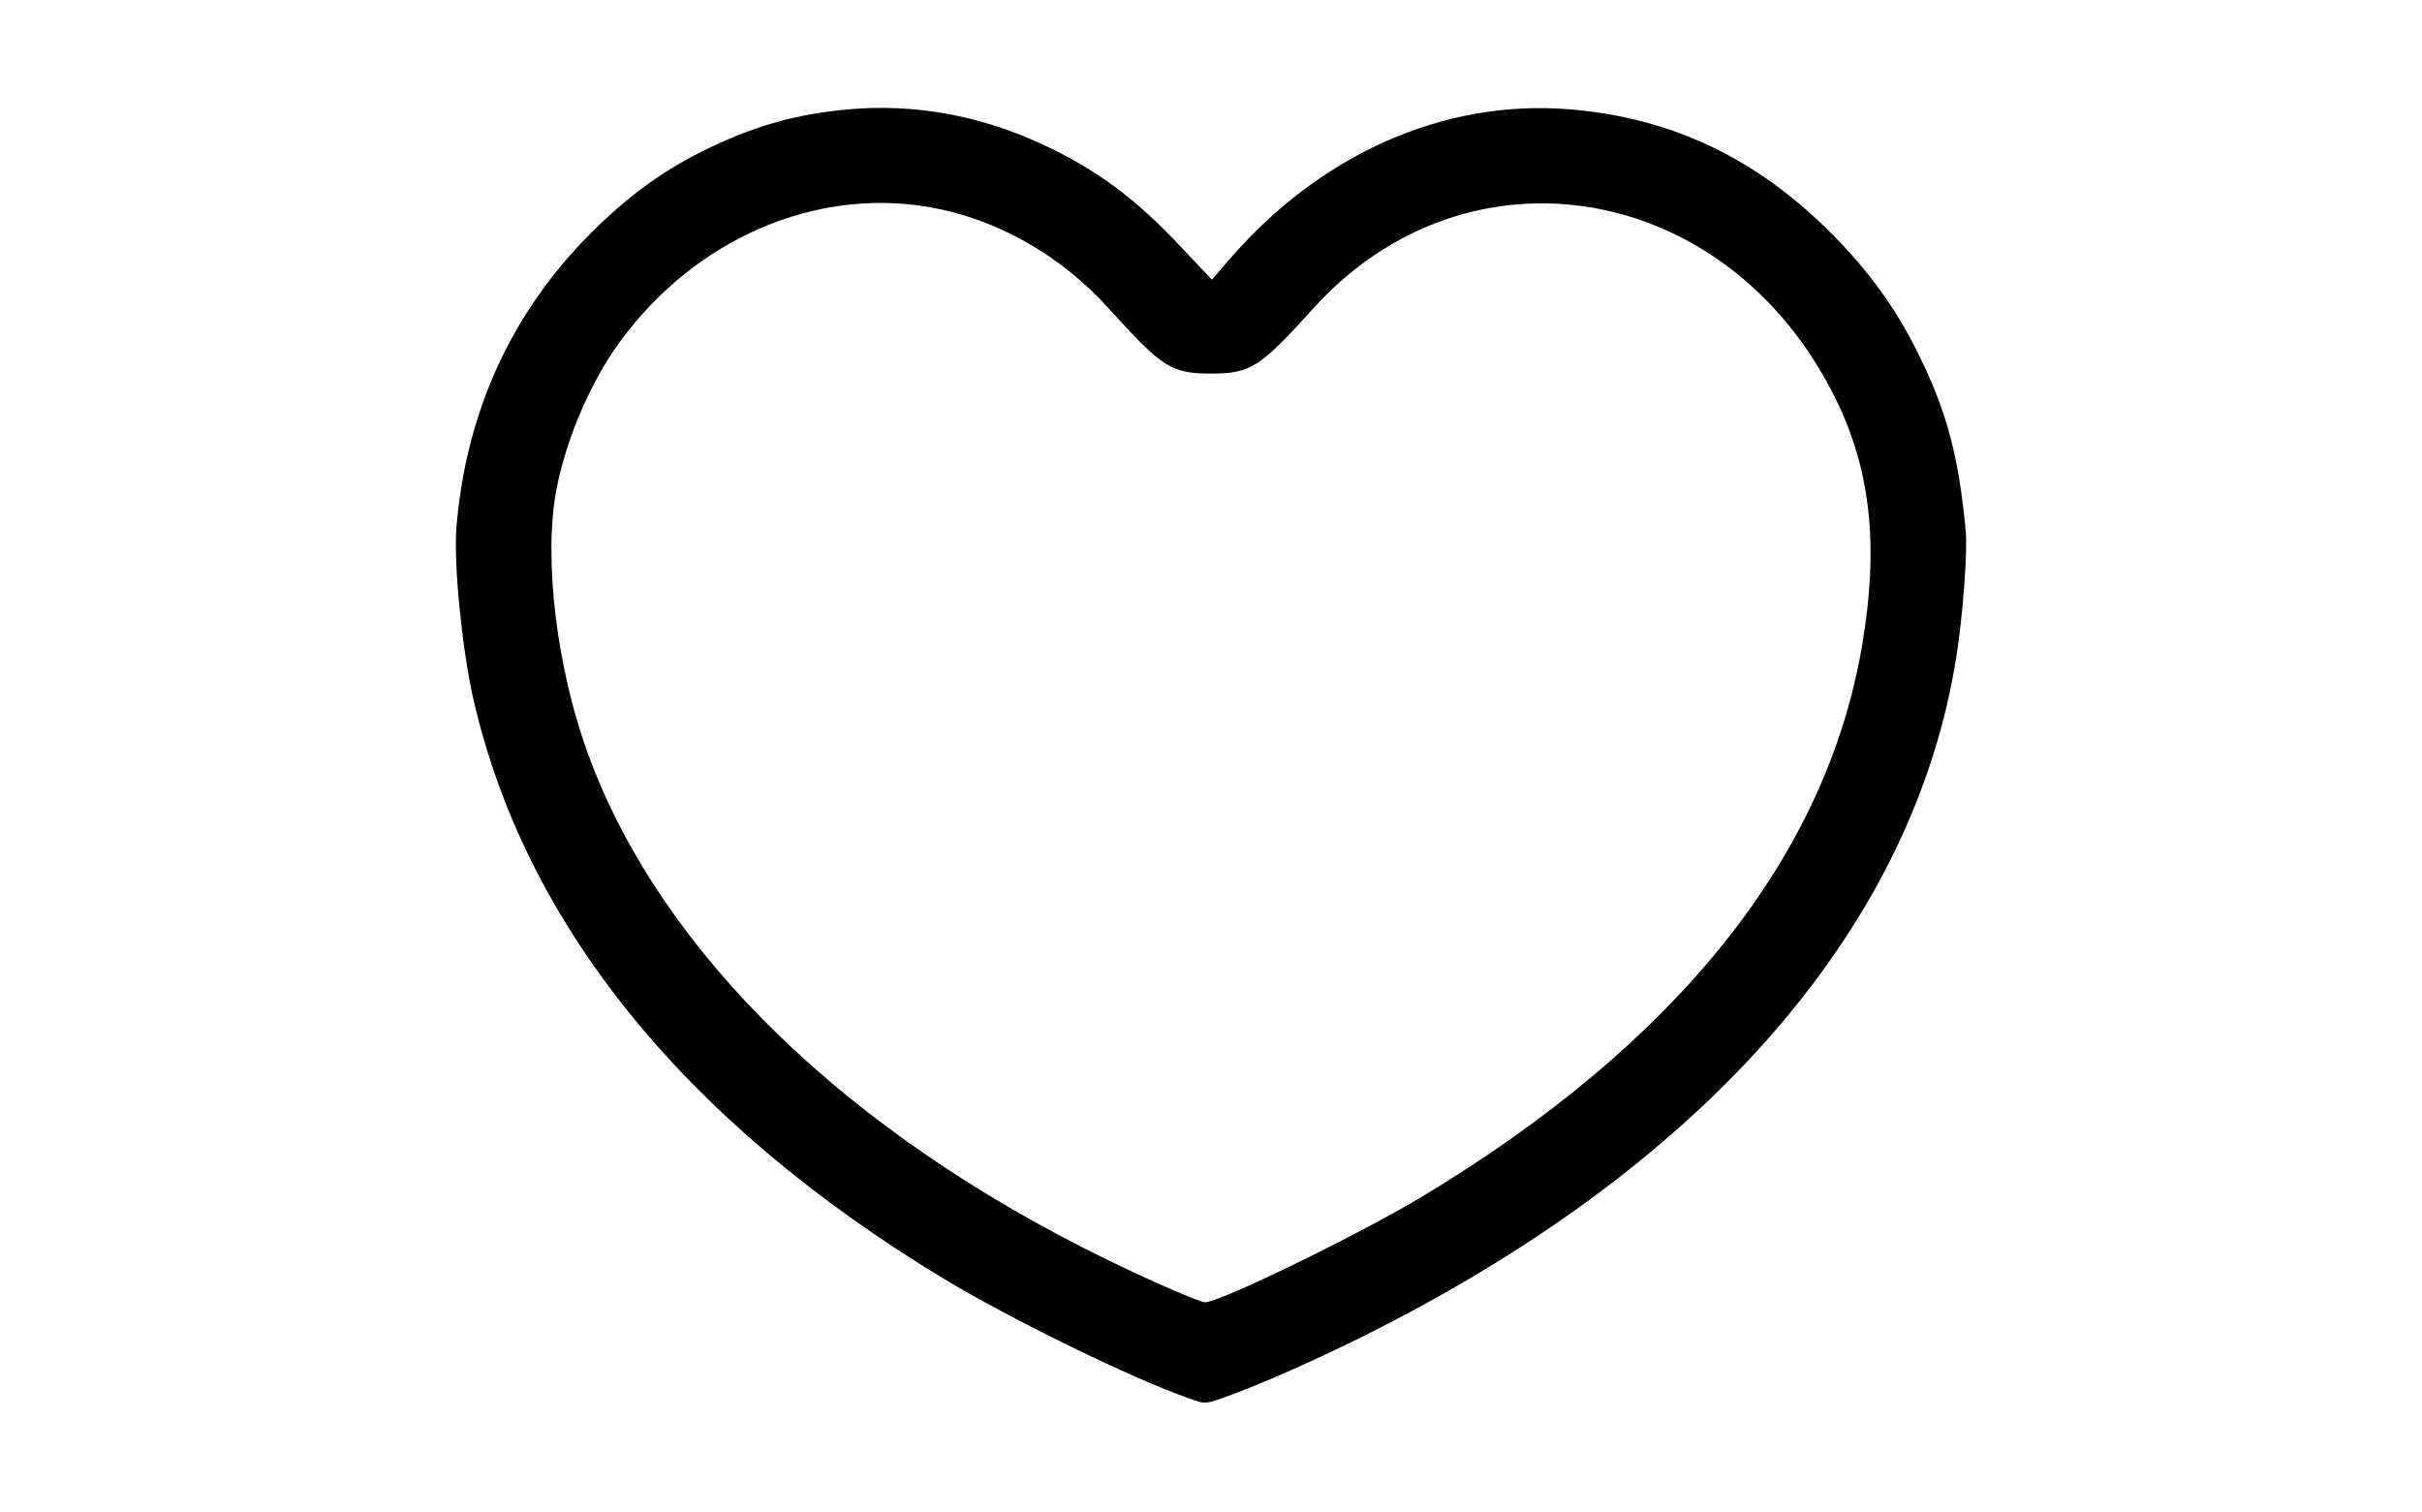 <?xml version="1.0" standalone="no"?>
<!DOCTYPE svg PUBLIC "-//W3C//DTD SVG 20010904//EN"
 "http://www.w3.org/TR/2001/REC-SVG-20010904/DTD/svg10.dtd">
<svg version="1.0" xmlns="http://www.w3.org/2000/svg"
 width="820pt" height="512pt" viewBox="0 0 820 512"
 preserveAspectRatio="xMidYMid meet">

<g transform="translate(0,512) scale(0.1,-0.1)"
fill="#000000" stroke="none">
<path d="M2875 4750 c-174 -16 -308 -52 -472 -130 -151 -72 -272 -159 -403
-290 -270 -270 -424 -610 -455 -1000 -9 -121 19 -403 56 -570 173 -768 717
-1440 1594 -1970 229 -138 641 -340 833 -406 52 -19 52 -19 120 5 125 45 326
134 507 226 1138 577 1828 1379 1969 2285 22 141 38 353 31 423 -23 250 -64
404 -159 596 -73 151 -169 284 -296 411 -254 255 -542 392 -888 420 -424 34
-843 -152 -1152 -511 l-57 -66 -103 109 c-158 169 -292 267 -477 352 -209 96
-427 135 -648 116z m270 -331 c230 -40 447 -163 612 -347 177 -196 209 -217
343 -217 134 0 166 21 343 217 524 584 1405 436 1769 -297 122 -244 150 -505
92 -843 -122 -714 -626 -1344 -1489 -1864 -211 -127 -685 -358 -735 -358 -18
0 -195 77 -335 146 -877 428 -1501 1034 -1749 1697 -111 296 -157 675 -112
910 33 173 118 369 218 504 254 344 656 518 1043 452z"/>
</g>
</svg>
